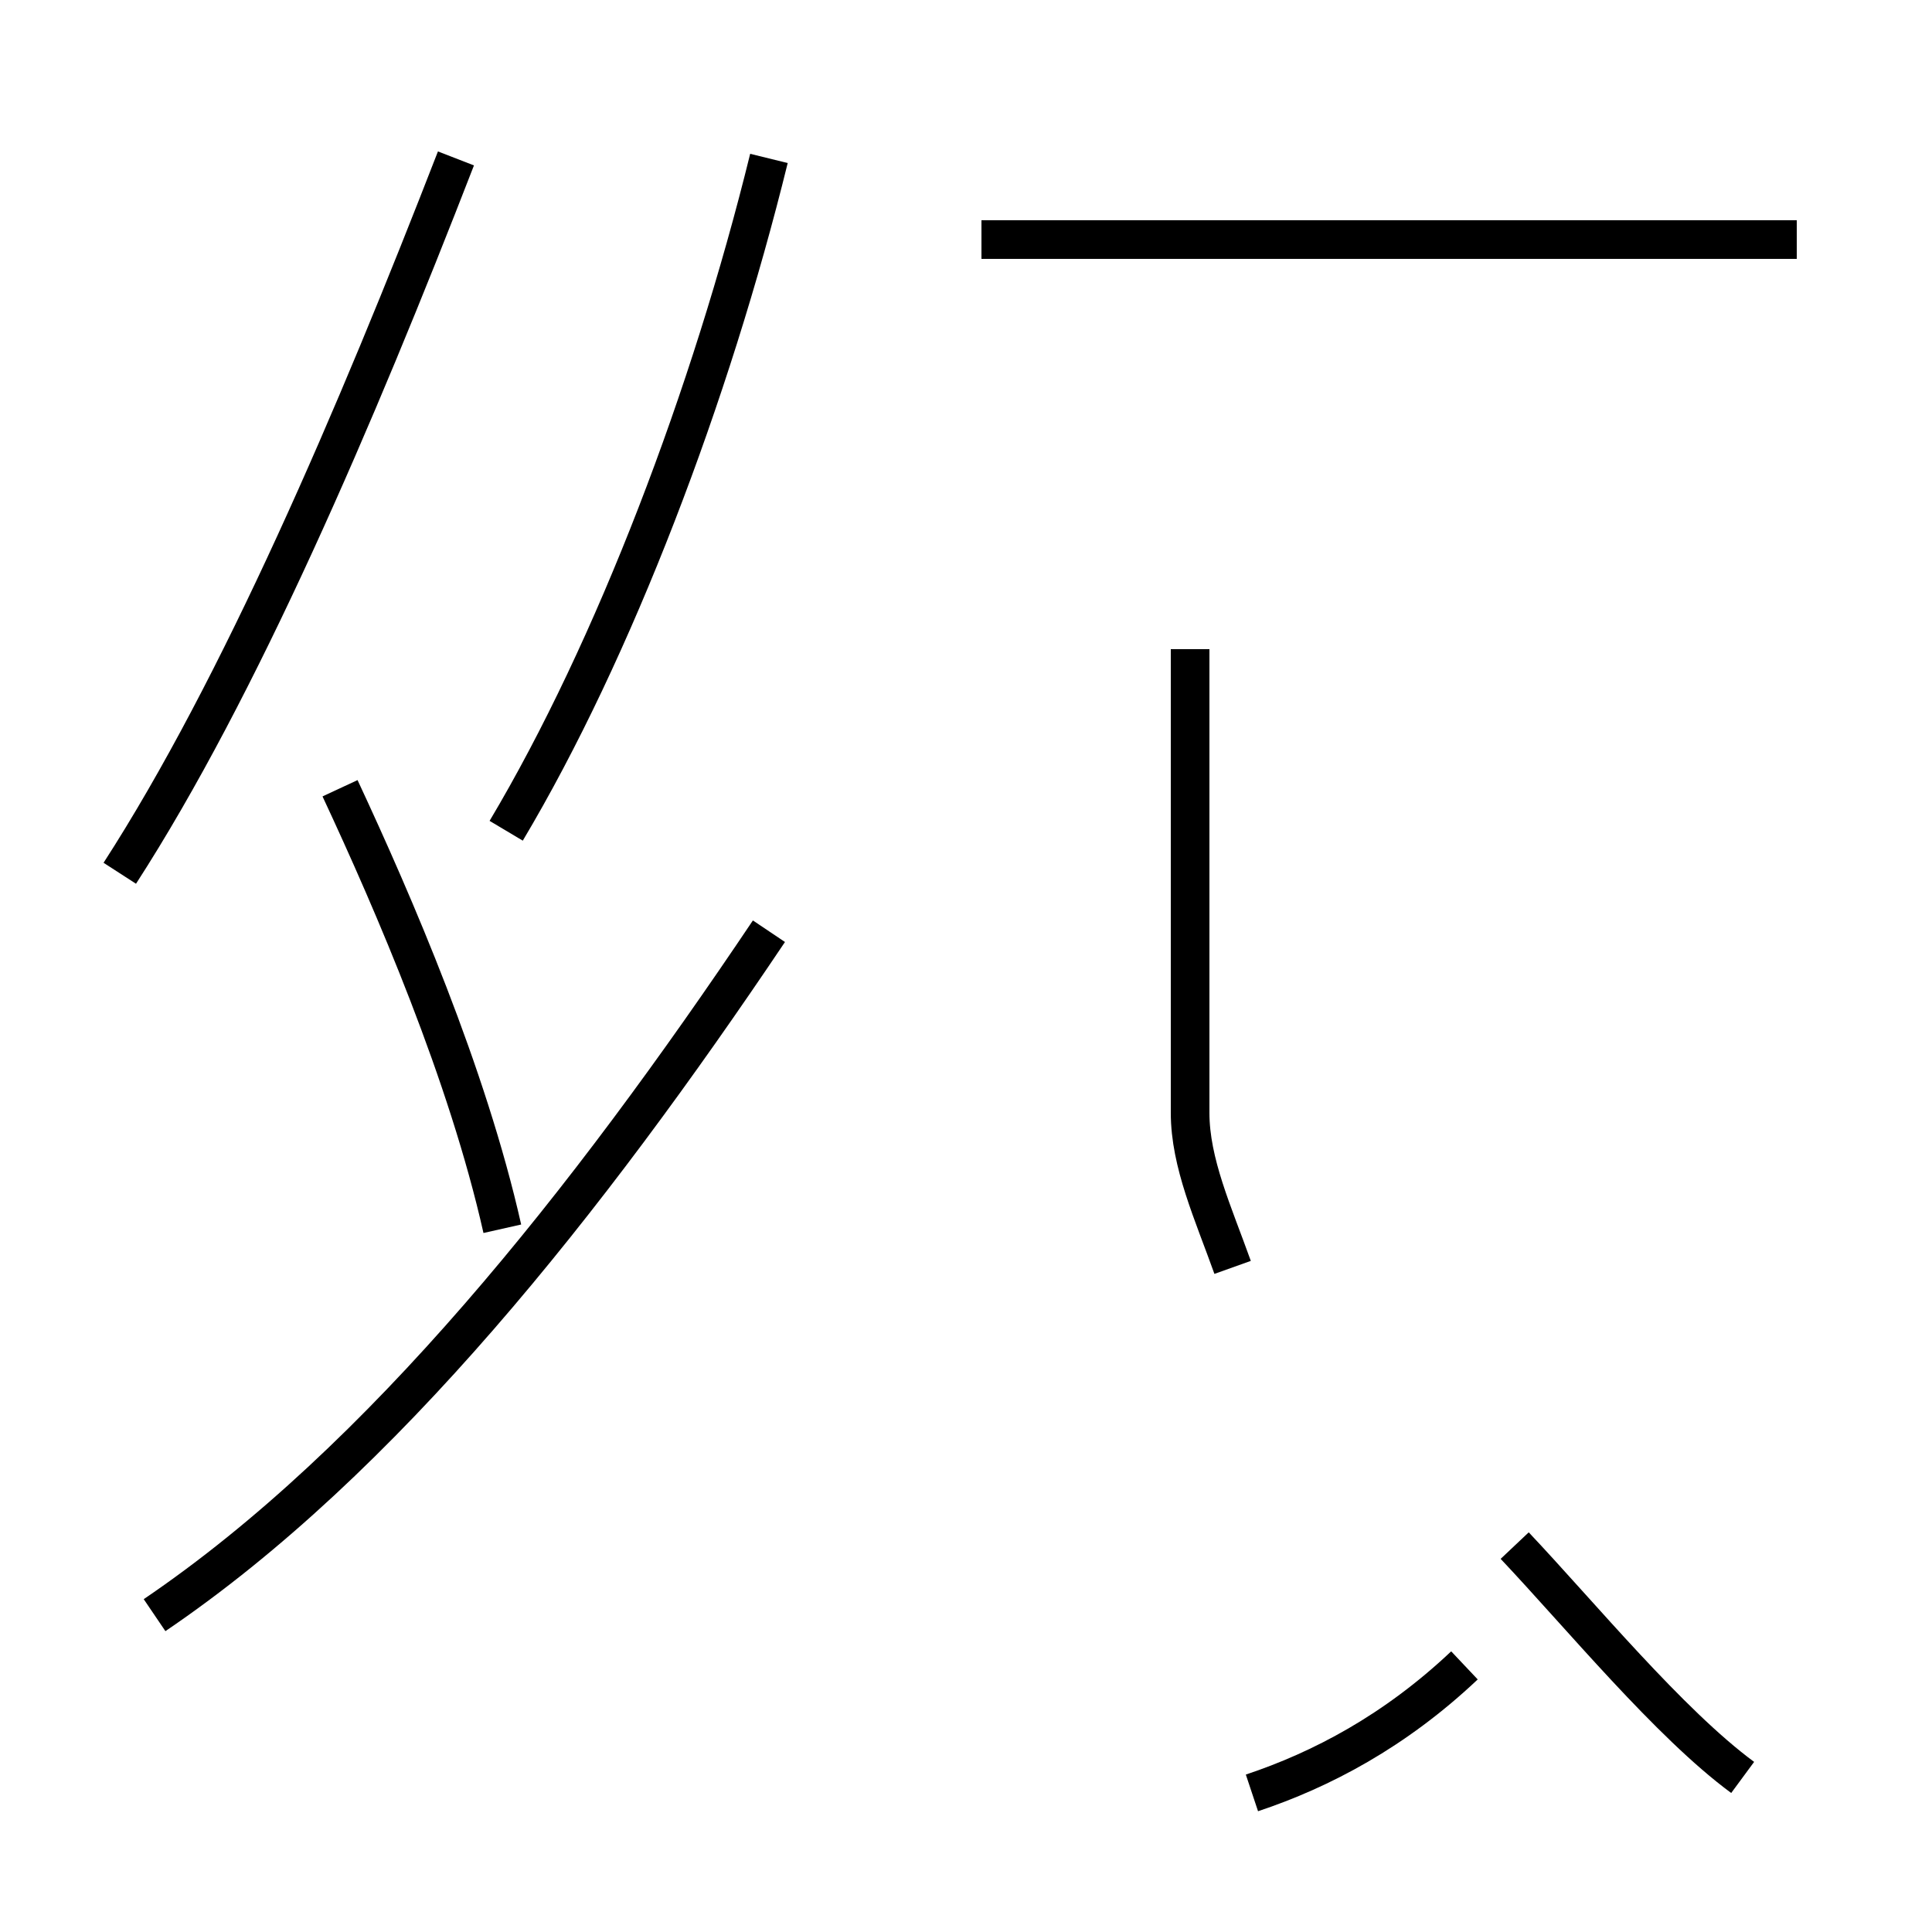 <?xml version='1.0' encoding='utf8'?>
<svg viewBox="0.0 -44.0 50.0 50.0" version="1.1" xmlns="http://www.w3.org/2000/svg">
<rect x="0.0" y="-44.0" width="50.0" height="50.0" fill="#808080" stroke="none"/>
<rect x="-1000" y="-1000" width="2000" height="2000" stroke="white" fill="white"/>
<g style="fill:none; stroke:#000000;  stroke-width:1">
<path d="M 3.1 21.4 C 6.2 26.2 9.2 33.2 11.8 39.9 M 13.1 22.5 C 15.9 27.2 18.4 33.8 19.9 39.9 M 13.0 12.2 C 12.1 16.2 10.2 20.6 8.8 23.6 M 46.5 37.8 L 25.4 37.8 M 4.0 2.2 C 9.9 6.2 15.2 12.9 19.9 19.9 M 46.5 37.8 L 25.4 37.8 M 31.9 11.2 C 31.4 12.6 30.8 13.9 30.8 15.2 L 30.8 27.2 M 32.4 -2.4 C 34.2 -1.8 36.1 -0.8 37.9 0.9 M 45.1 -2.0 C 43.2 -0.6 40.9 2.2 39.2 4.0 " transform="scale(1, -1)" />
</g>
</svg>